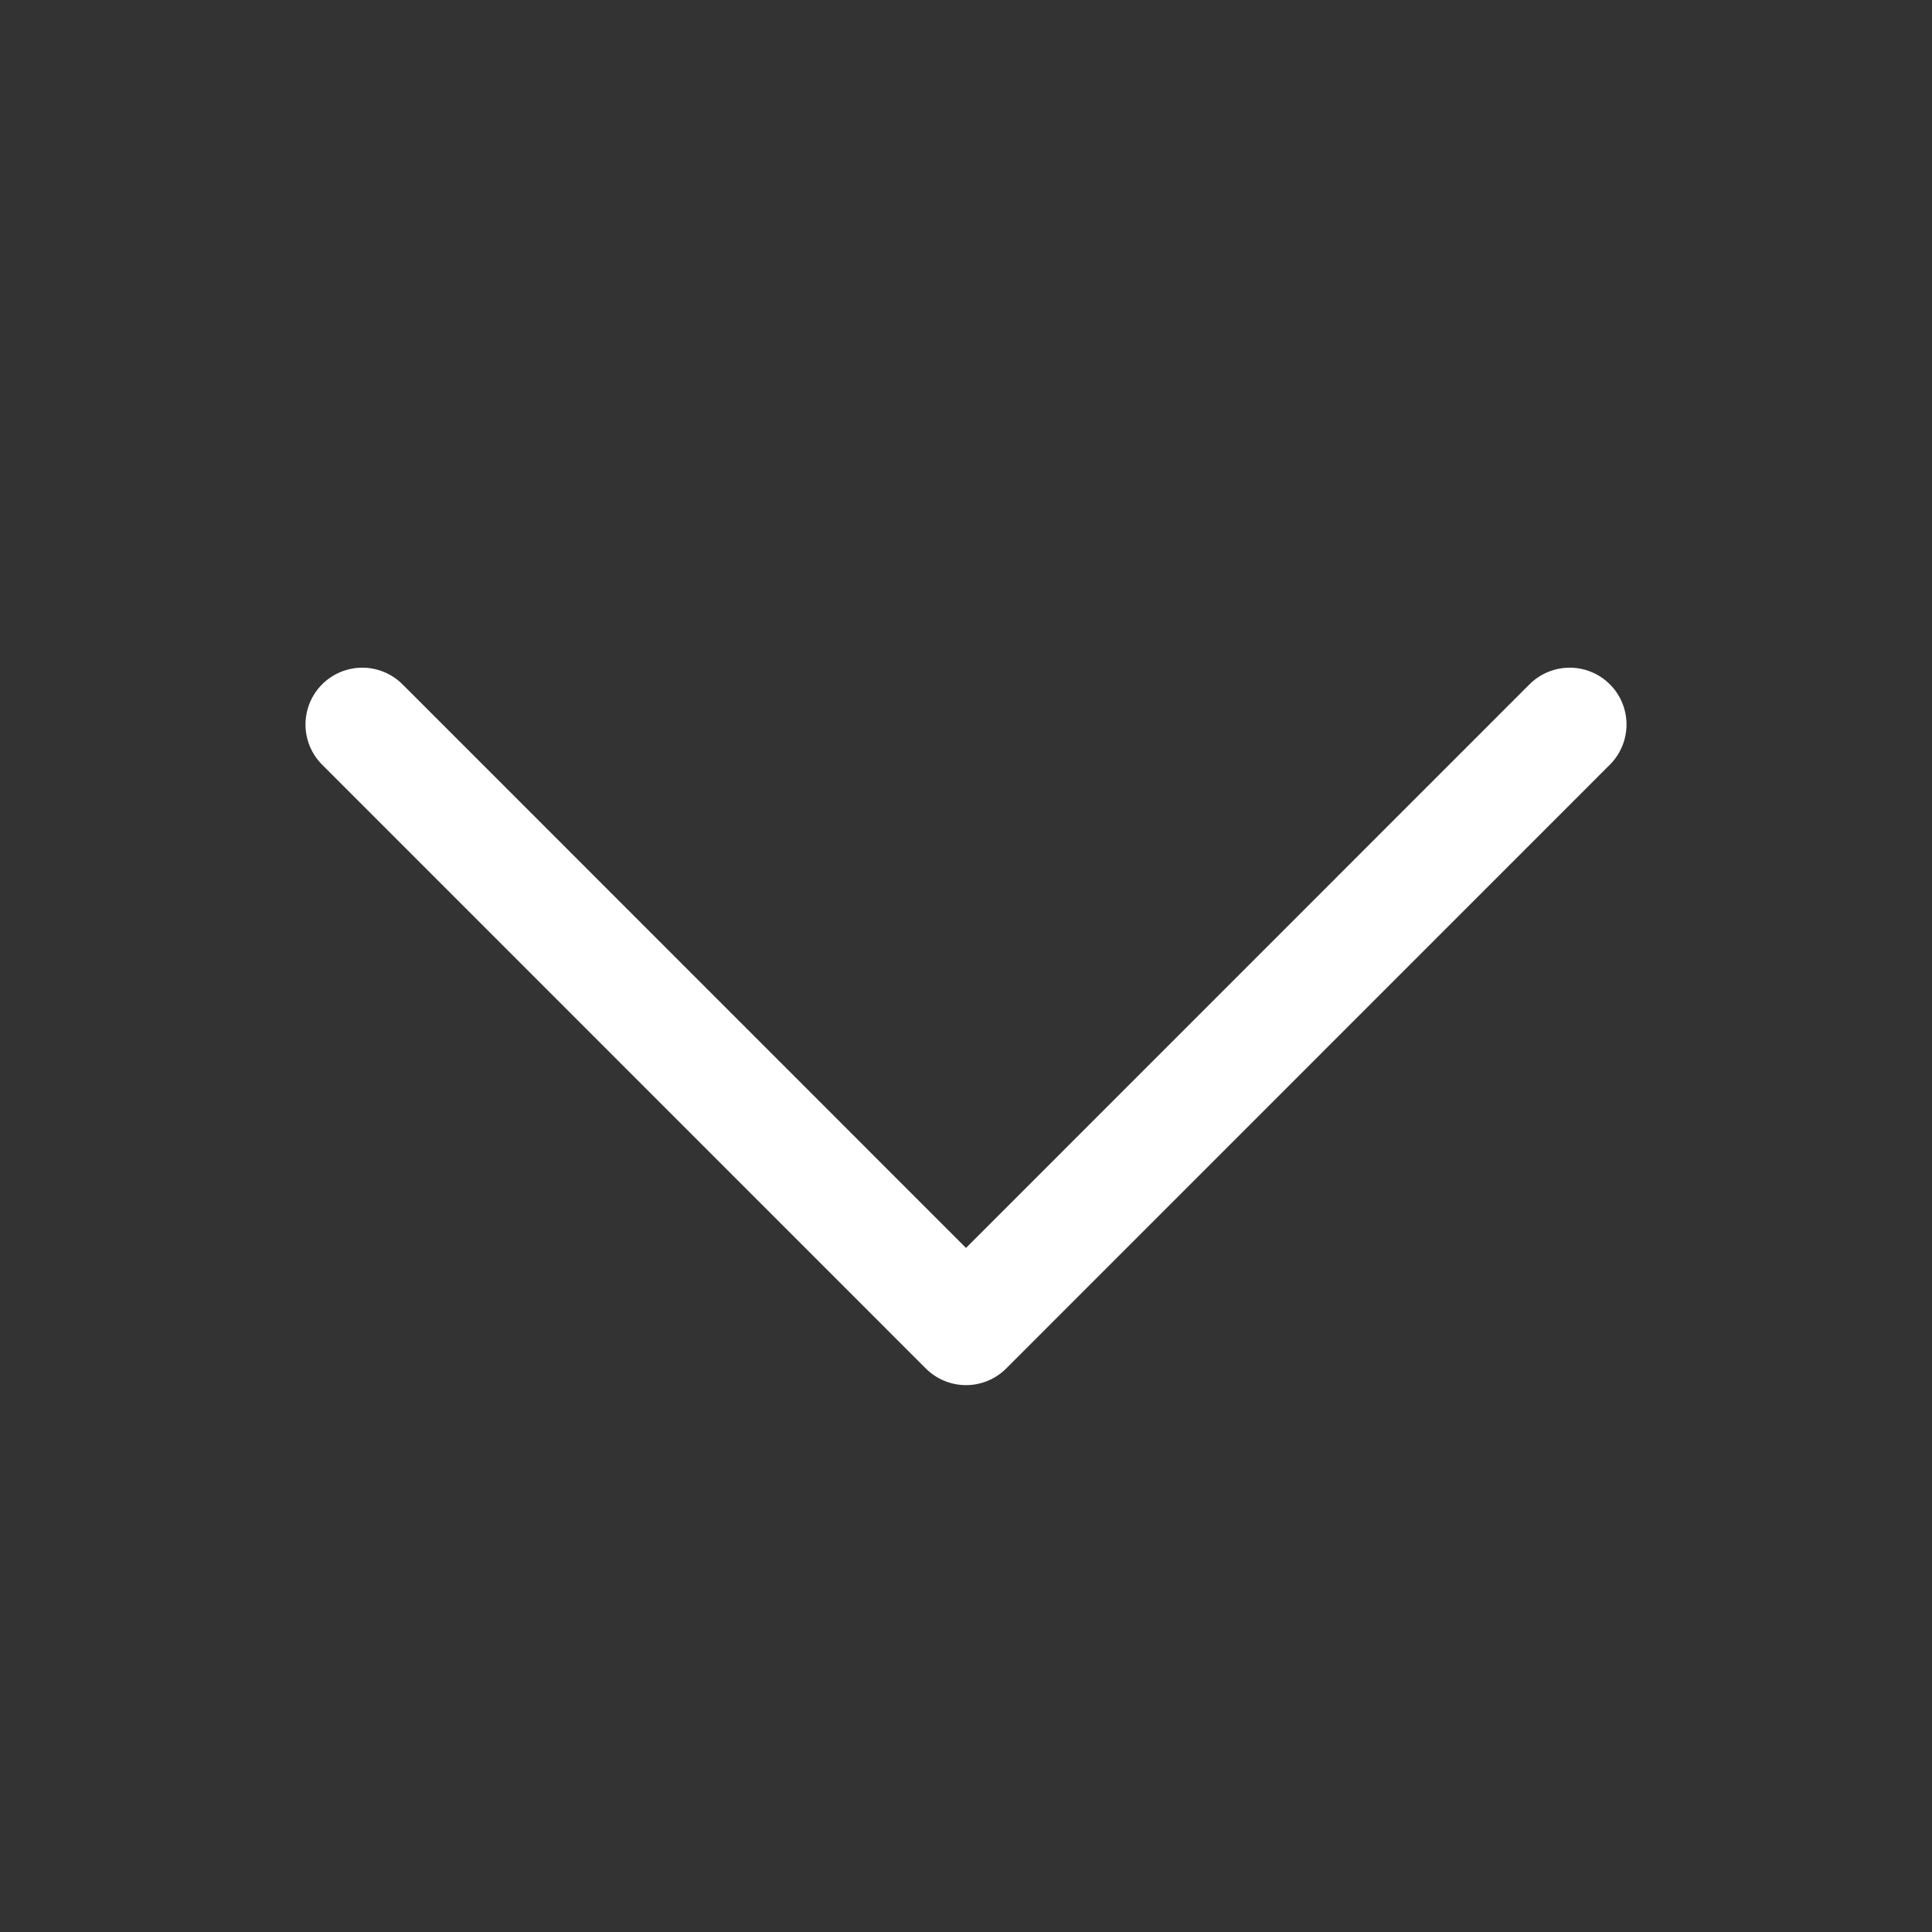 <svg width="17" height="17" viewBox="0 0 17 17" fill="none" xmlns="http://www.w3.org/2000/svg">
<rect x="0" y="0" width="17" height="17" fill="#333333" stroke="none"/>
<path d="M13.812 6.375L8.5 11.688L3.188 6.375" stroke="white" stroke-linecap="round" stroke-linejoin="round"/>
</svg>
